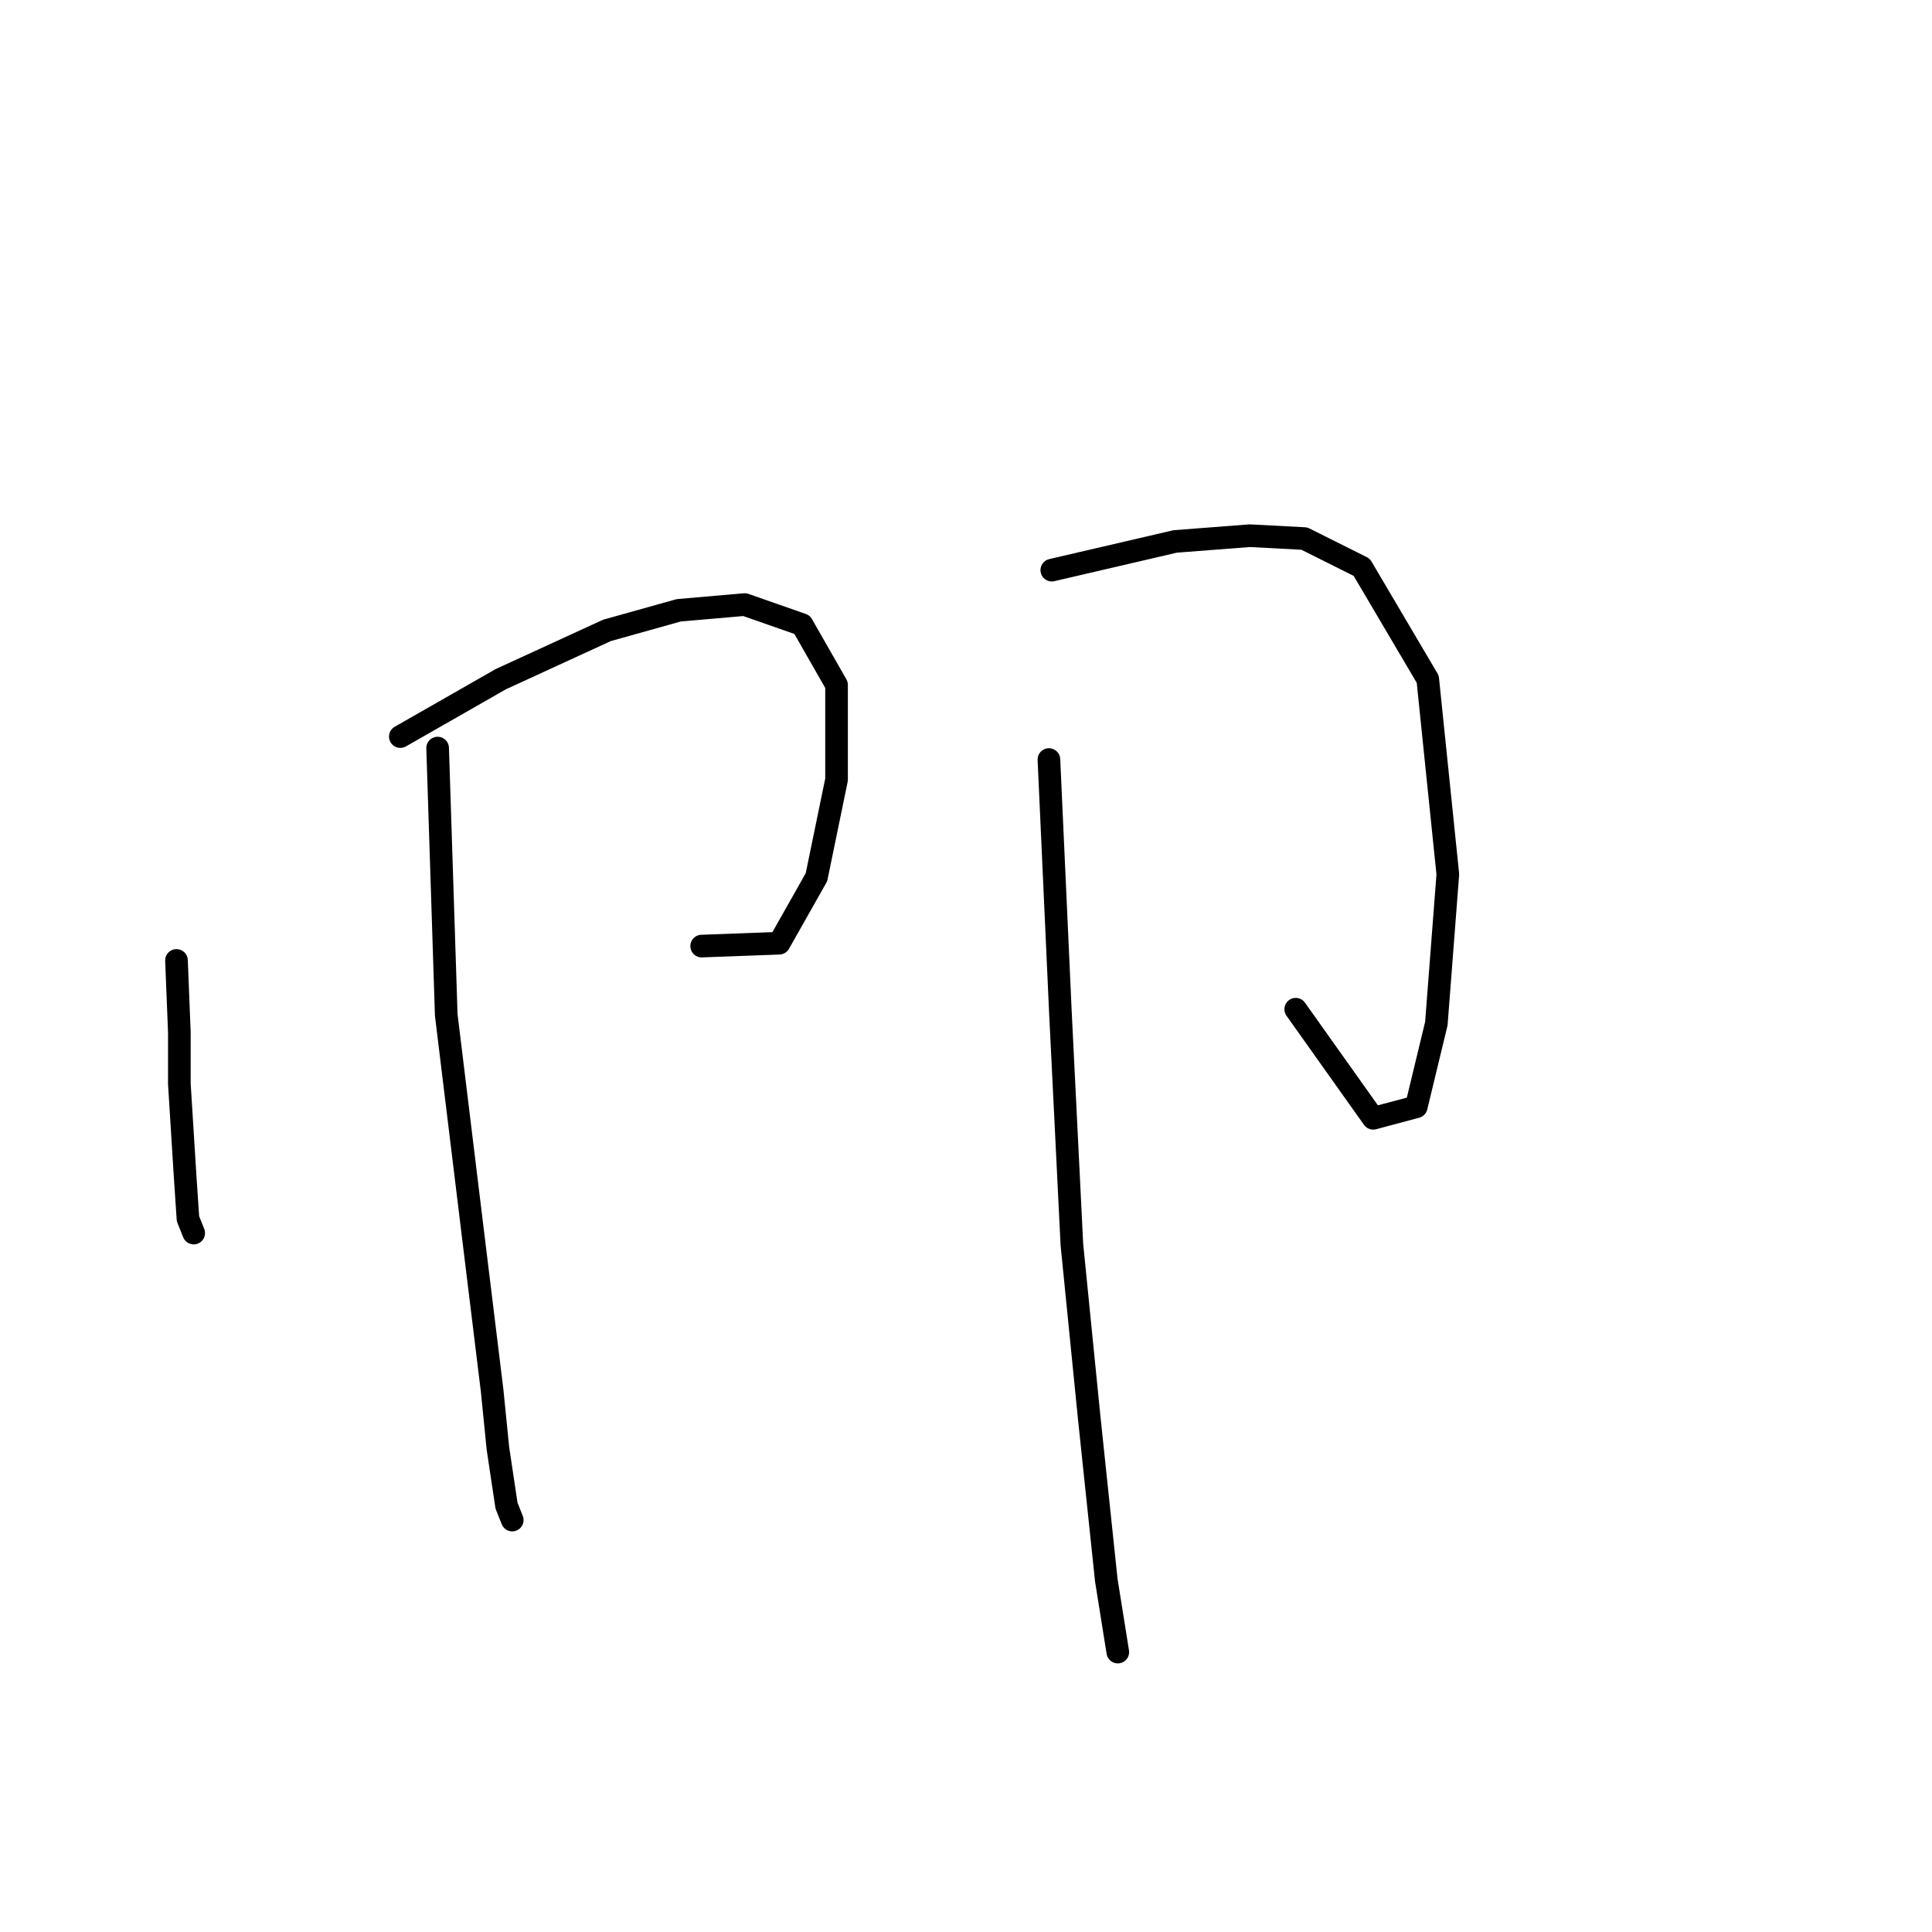 <?xml version="1.0" standalone="no"?>
    <svg width="256" height="256" xmlns="http://www.w3.org/2000/svg" version="1.1">
    <polyline stroke="black" stroke-width="3" stroke-linecap="round" fill="transparent" stroke-linejoin="round" points="23.385 127.263 23.765 136.77 23.765 143.614 24.525 155.783 24.906 161.487 25.666 163.389 25.666 163.389 " />
        <polyline stroke="black" stroke-width="3" stroke-linecap="round" fill="transparent" stroke-linejoin="round" points="53.046 97.601 66.355 89.996 80.425 83.531 89.932 80.869 98.678 80.109 106.284 82.771 110.847 90.757 110.847 103.306 108.185 116.235 103.242 124.981 92.974 125.361 92.974 125.361 " />
        <polyline stroke="black" stroke-width="3" stroke-linecap="round" fill="transparent" stroke-linejoin="round" points="57.989 99.123 59.13 134.488 62.933 165.67 65.215 184.304 65.975 191.909 67.116 199.514 67.876 201.416 67.876 201.416 " />
        <polyline stroke="black" stroke-width="3" stroke-linecap="round" fill="transparent" stroke-linejoin="round" points="139.368 75.546 155.719 71.743 165.606 70.982 172.832 71.363 180.437 75.165 189.183 89.996 191.845 115.855 190.324 135.629 187.662 146.657 181.958 148.178 171.691 133.727 171.691 133.727 " />
        <polyline stroke="black" stroke-width="3" stroke-linecap="round" fill="transparent" stroke-linejoin="round" points="138.987 100.644 140.509 134.108 142.03 164.91 144.311 187.726 146.593 209.402 148.114 218.908 148.114 218.908 " />
        </svg>